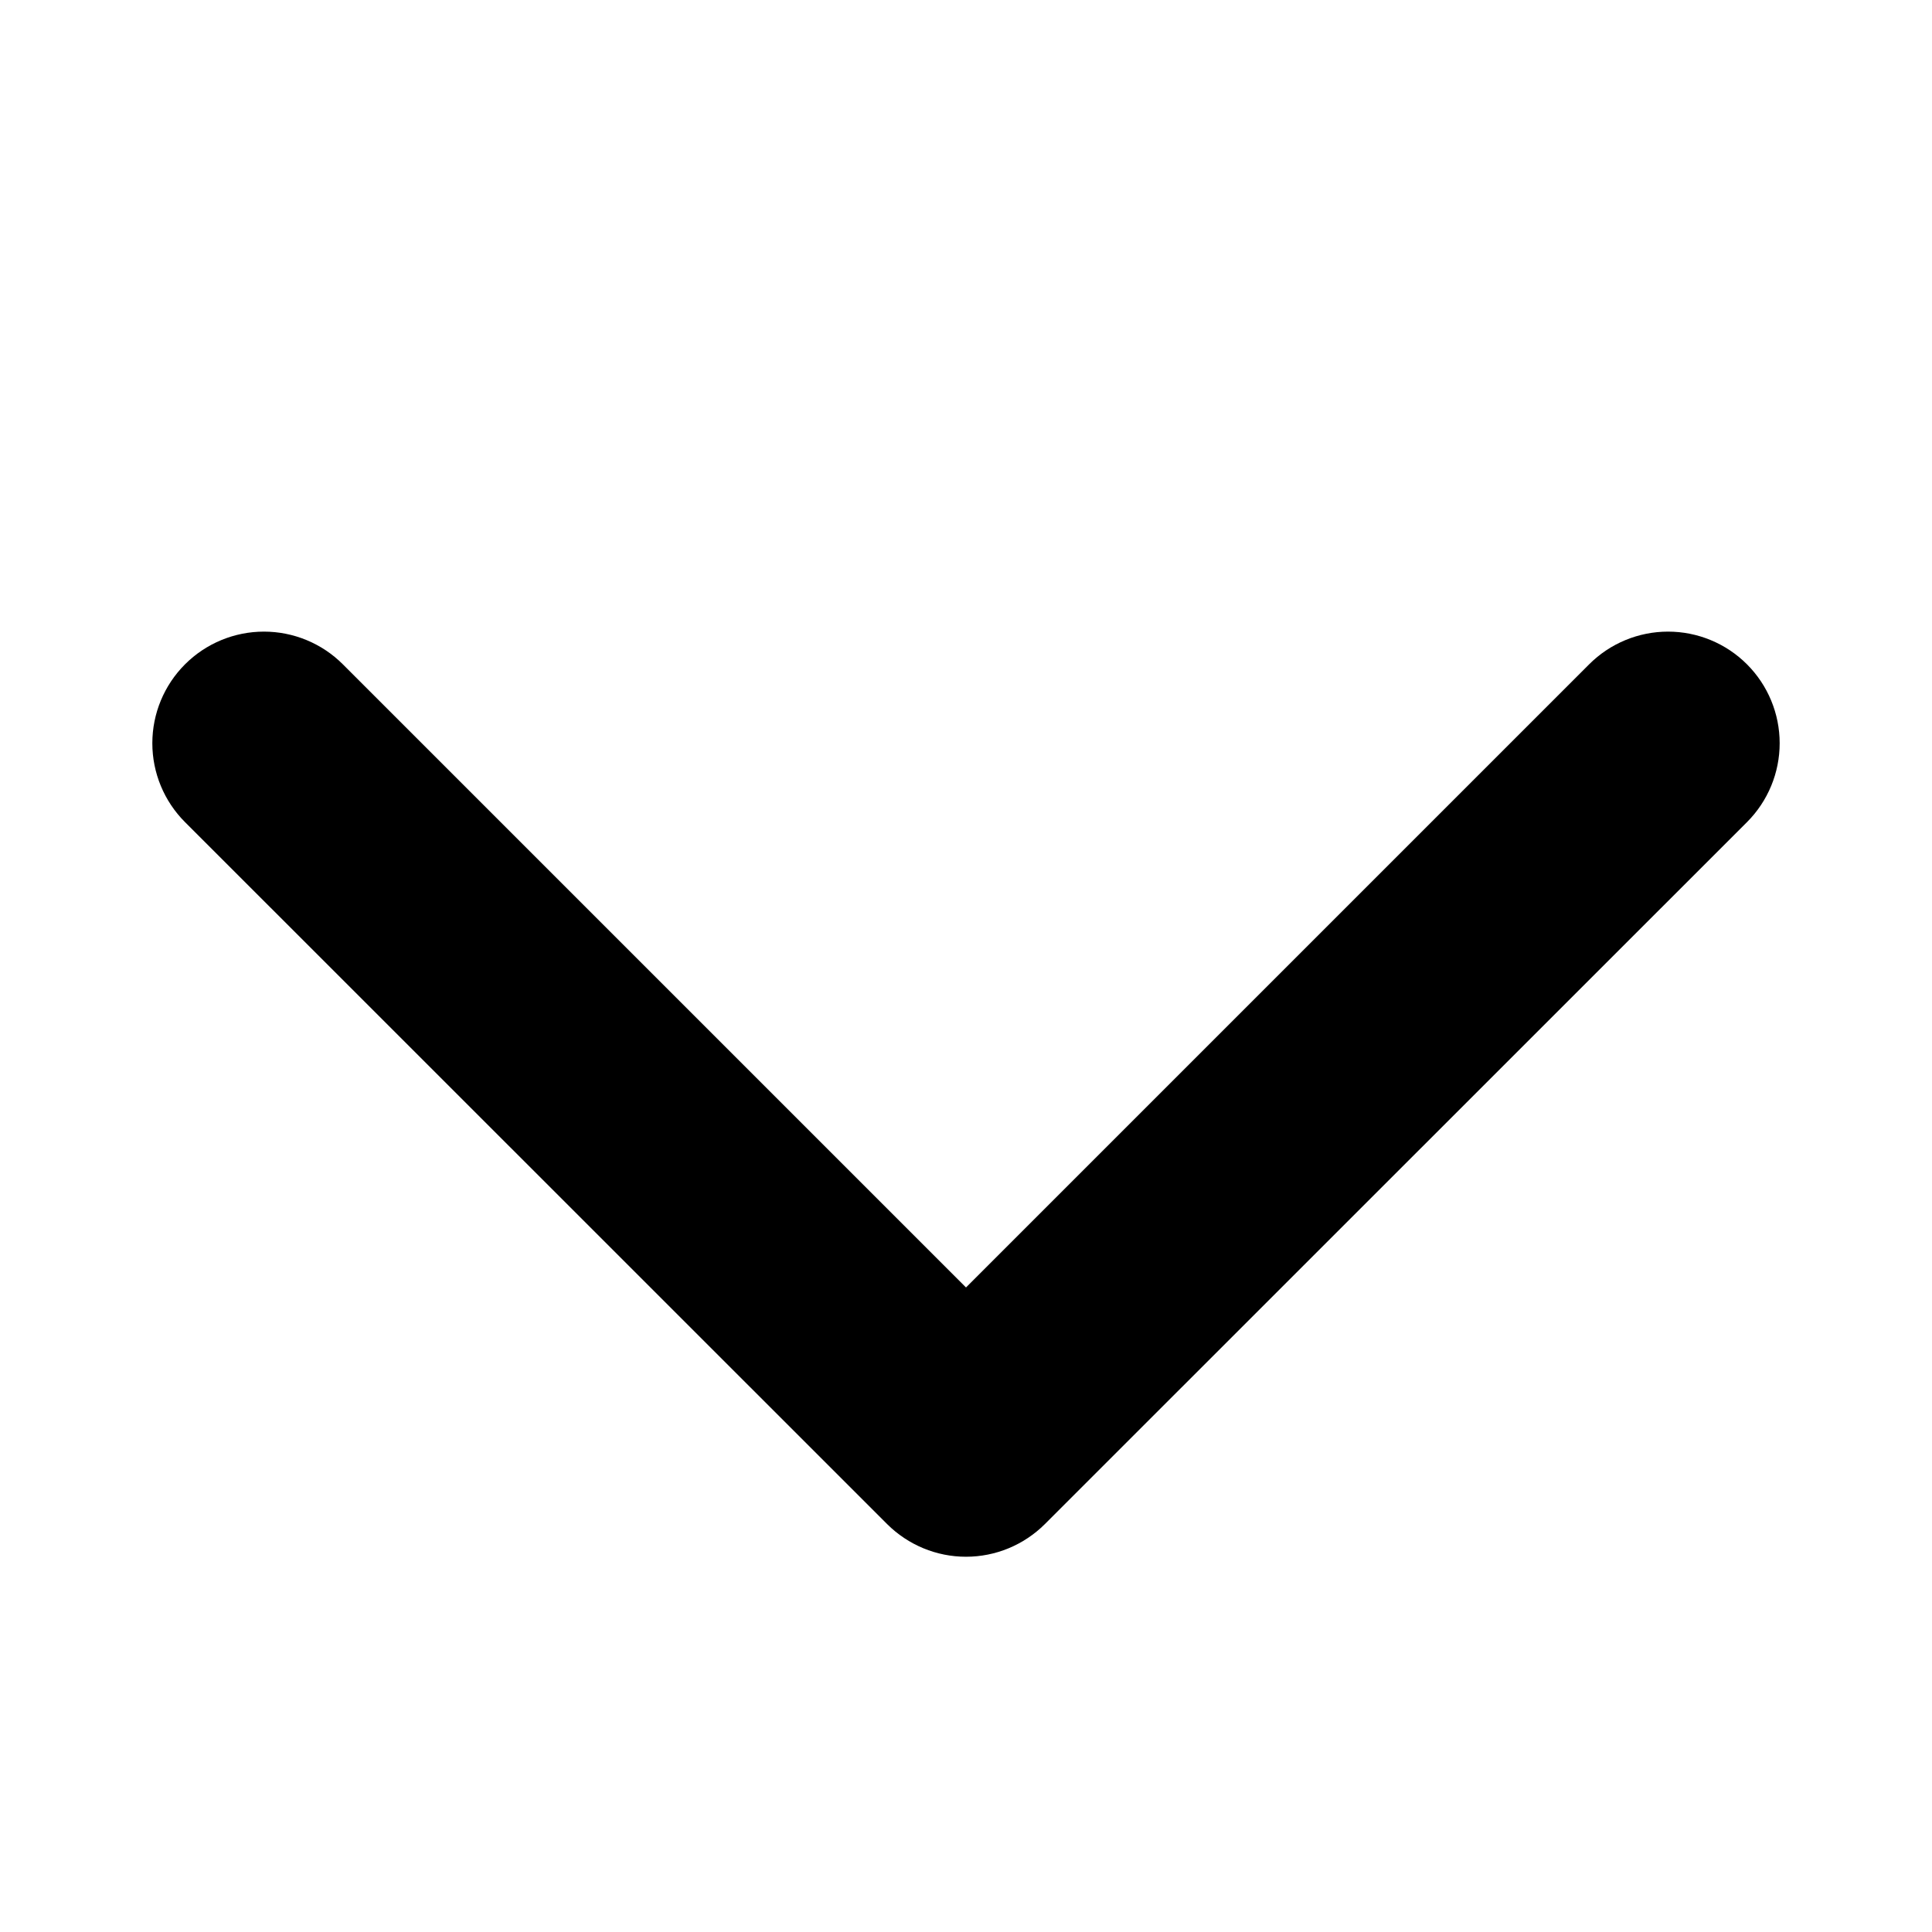 <svg width="13" height="13" viewBox="0 0 13 13" fill="none" xmlns="http://www.w3.org/2000/svg">
<g id="chevron/down">
<path id="Vector" fill-rule="evenodd" clip-rule="evenodd" d="M10.693 4.47C10.834 4.329 11.025 4.25 11.224 4.25C11.423 4.25 11.614 4.329 11.755 4.47C11.896 4.611 11.975 4.802 11.975 5.001C11.975 5.2 11.896 5.391 11.755 5.532L7.03 10.256C6.889 10.396 6.699 10.475 6.5 10.475C6.301 10.475 6.111 10.396 5.97 10.256L1.245 5.532C1.104 5.391 1.025 5.2 1.025 5.001C1.025 4.802 1.104 4.611 1.245 4.47C1.386 4.329 1.577 4.25 1.776 4.25C1.975 4.25 2.166 4.329 2.307 4.47L6.5 8.663L10.693 4.47Z" fill="black" style="fill:black;fill-opacity:1;"/>
</g>
</svg>
